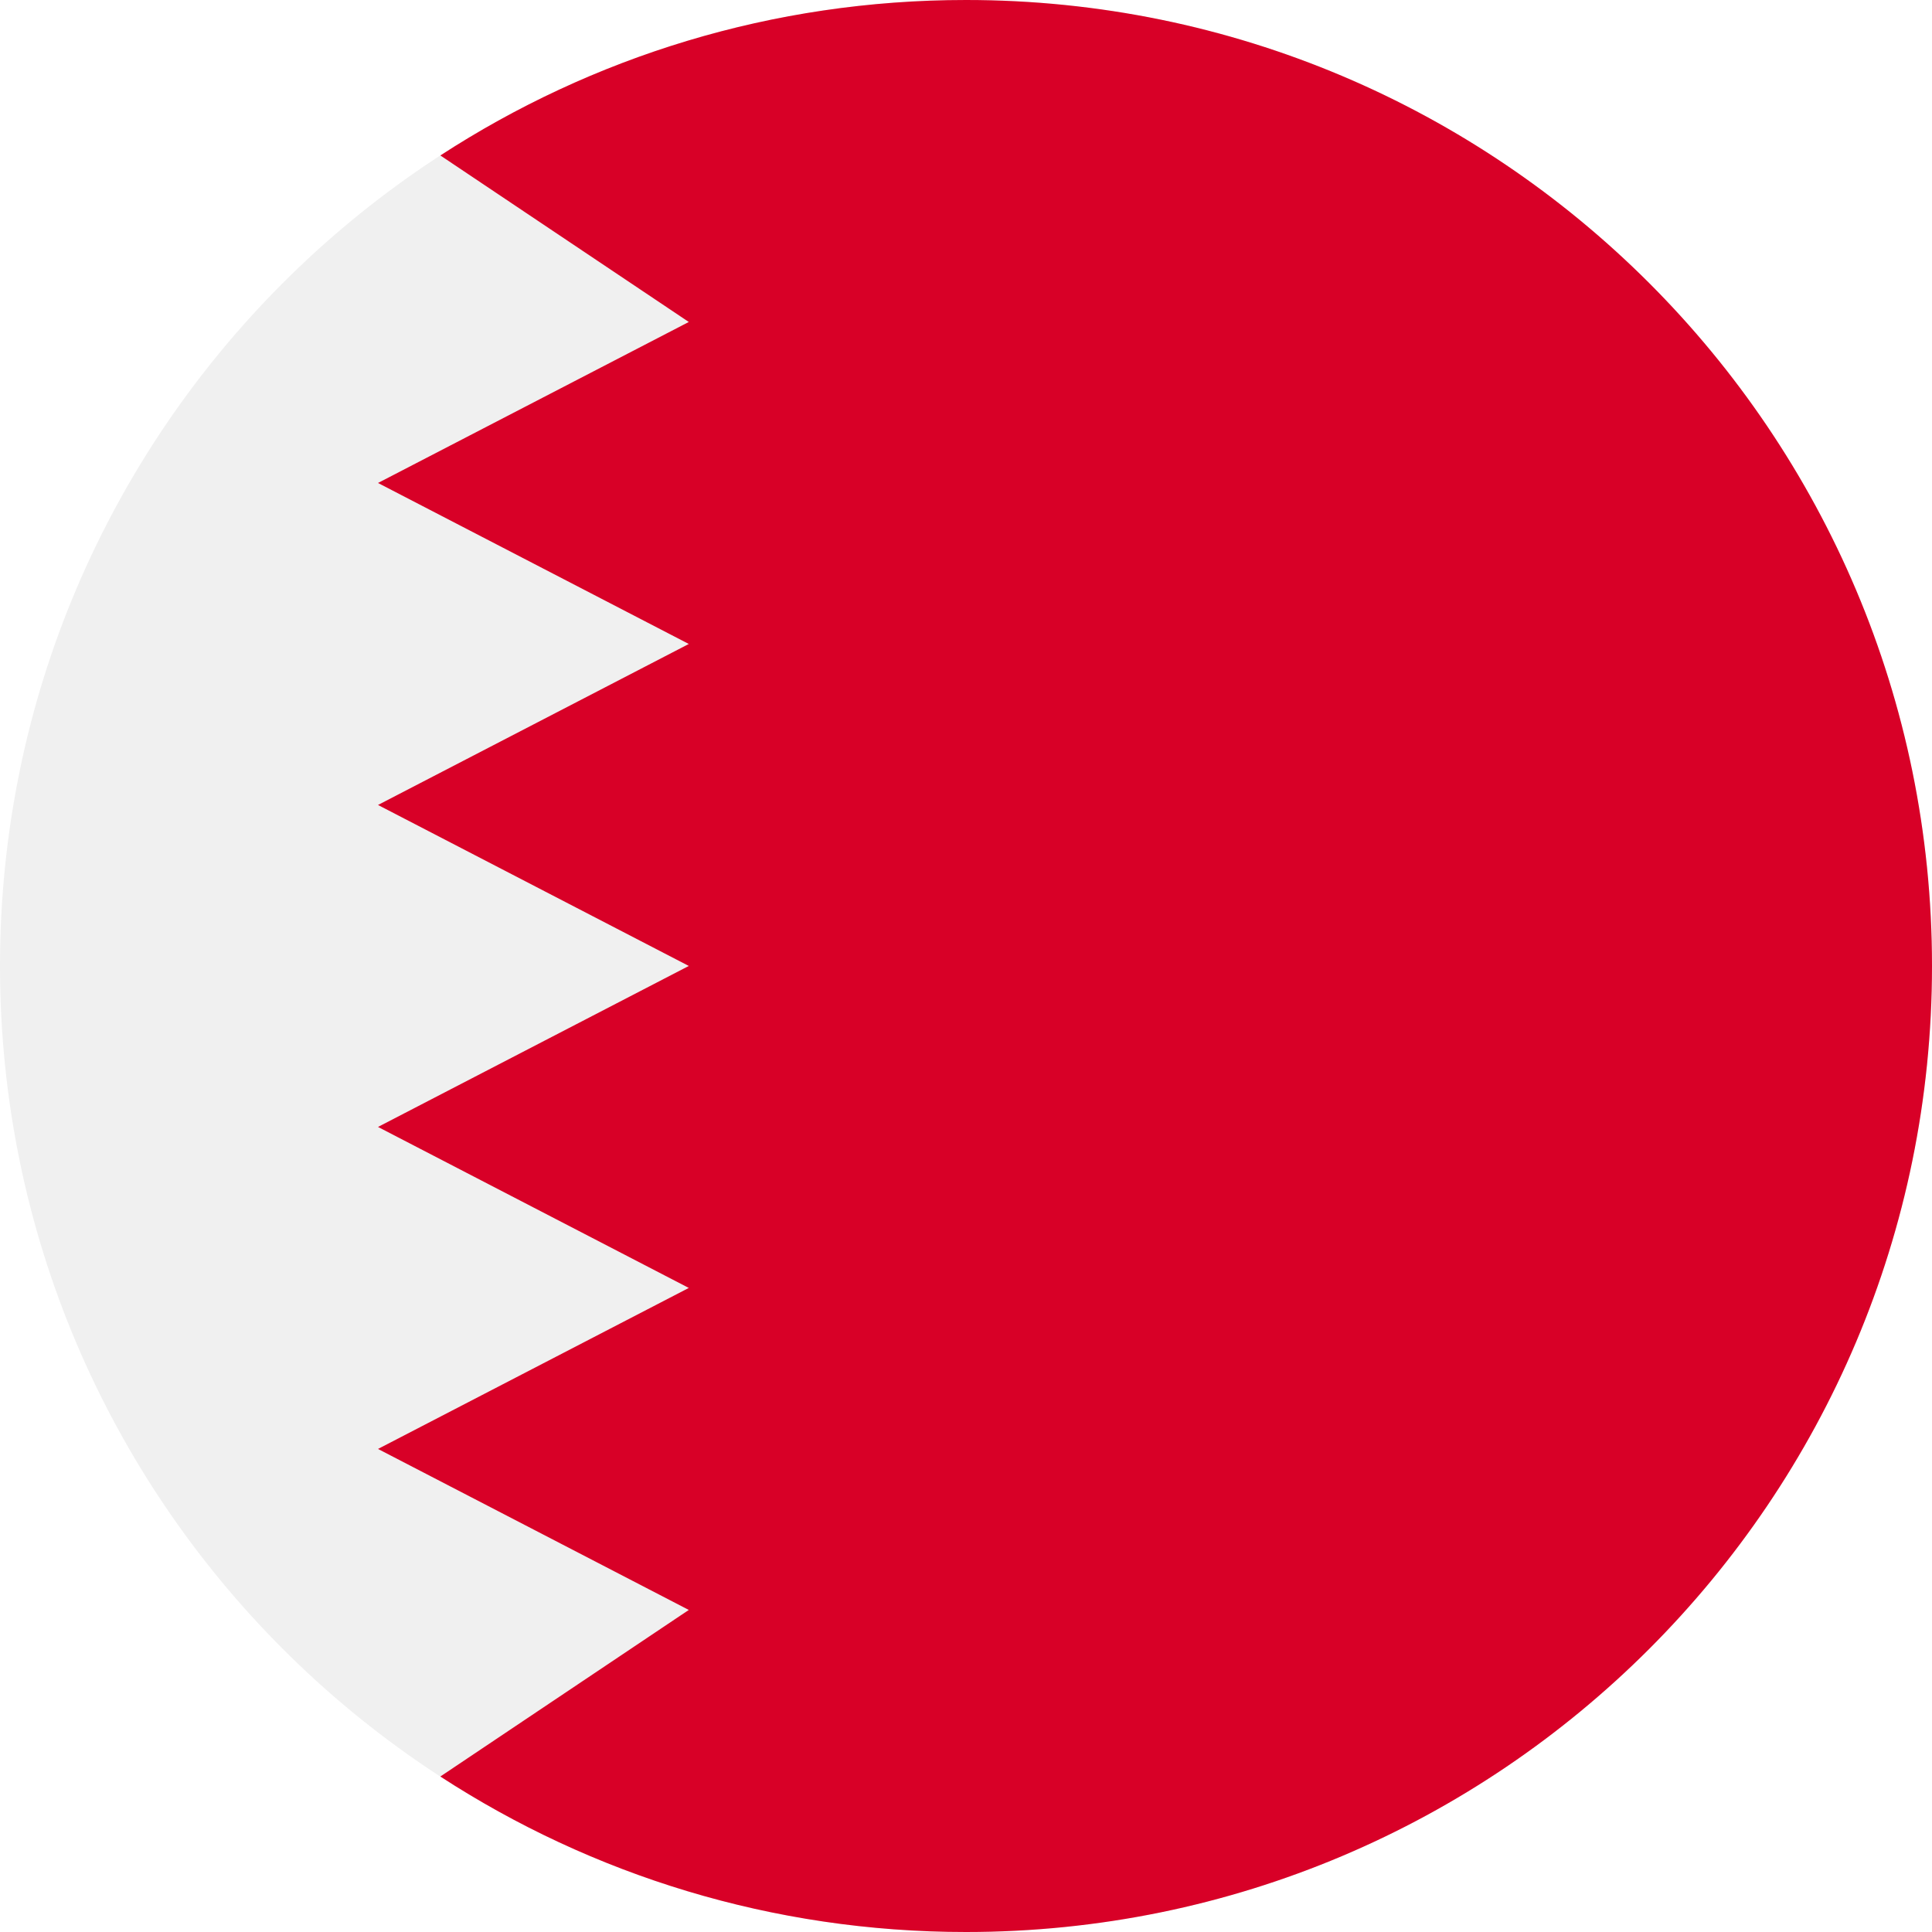 <svg width="512" height="512" viewBox="0 0 512 512" fill="none" xmlns="http://www.w3.org/2000/svg">
<rect width="512" height="512" fill="#1E1E1E"/>
<rect width="19743" height="13560" transform="translate(-8217 -1885)" fill="white"/>
<g clip-path="url(#clip0_105_37)">
<path d="M256 512C397.385 512 512 397.385 512 256C512 114.615 397.385 0 256 0C114.615 0 0 114.615 0 256C0 397.385 114.615 512 256 512Z" fill="#F0F0F0"/>
<path d="M256 0C204.624 0 156.792 15.145 116.7 41.198L182.539 85.327L100.174 127.993L182.539 170.659L100.174 213.325L182.539 255.986L100.174 298.651L182.539 341.316L100.174 383.986L182.539 426.652L116.692 470.795C156.786 496.853 204.621 512 256 512C397.384 512 512 397.384 512 256C512 114.616 397.384 0 256 0V0Z" fill="#D80027"/>
</g>
<defs>
<clipPath id="clip0_105_37">
<rect width="512" height="512" fill="white"/>
</clipPath>
</defs>
</svg>
